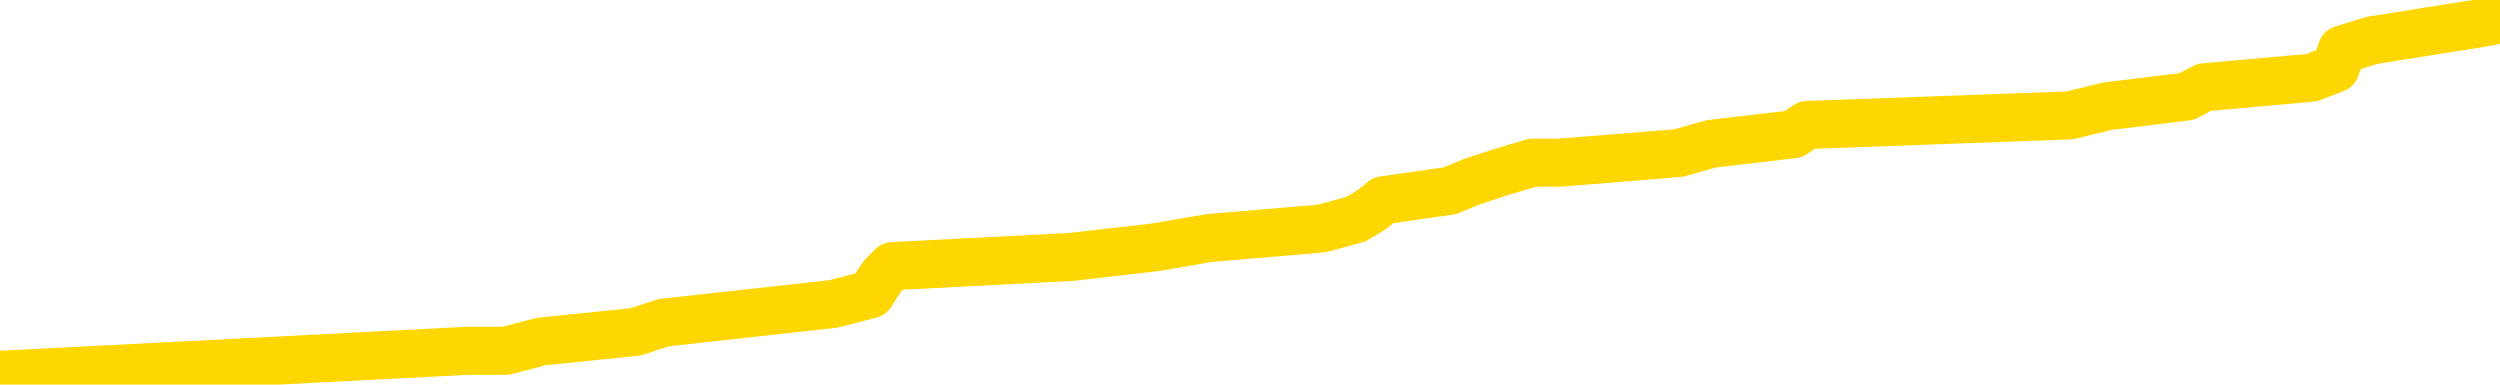 <svg xmlns="http://www.w3.org/2000/svg" version="1.1" viewBox="0 0 6500 1000">
	<path fill="none" stroke="gold" stroke-width="125" stroke-linecap="round" stroke-linejoin="round" d="M0 15747  L-142500 15747 L-142315 15723 L-141825 15674 L-141532 15649 L-141220 15600 L-140986 15576 L-140933 15527 L-140873 15478 L-140720 15453 L-140680 15404 L-140547 15380 L-140255 15355 L-139714 15355 L-139104 15331 L-139056 15331 L-138416 15306 L-138382 15306 L-137857 15306 L-137724 15282 L-137334 15233 L-137006 15184 L-136889 15135 L-136677 15086 L-135960 15086 L-135390 15062 L-135283 15062 L-135109 15037 L-134887 14988 L-134486 14964 L-134460 14915 L-133532 14866 L-133445 14817 L-133362 14768 L-133292 14719 L-132995 14694 L-132843 14646 L-130953 14670 L-130852 14670 L-130590 14670 L-130296 14694 L-130155 14646 L-129906 14646 L-129870 14621 L-129712 14597 L-129248 14548 L-128995 14523 L-128783 14474 L-128532 14450 L-128183 14425 L-127256 14376 L-127162 14327 L-126751 14303 L-125580 14254 L-124391 14229 L-124299 14180 L-124272 14131 L-124006 14082 L-123707 14034 L-123578 13985 L-123540 13936 L-122726 13936 L-122342 13960 L-121281 13985 L-121220 13985 L-120955 14474 L-120484 14939 L-120291 15404 L-120028 15870 L-119691 15845 L-119555 15821 L-119100 15796 L-118356 15772 L-118339 15747 L-118174 15698 L-118105 15698 L-117589 15674 L-116561 15674 L-116364 15649 L-115876 15625 L-115514 15600 L-115105 15600 L-114720 15625 L-113016 15625 L-112918 15625 L-112846 15625 L-112785 15625 L-112601 15600 L-112264 15600 L-111624 15576 L-111547 15551 L-111485 15551 L-111299 15527 L-111219 15527 L-111042 15502 L-111023 15478 L-110793 15478 L-110405 15453 L-109516 15453 L-109477 15429 L-109389 15404 L-109361 15355 L-108353 15331 L-108204 15282 L-108179 15258 L-108046 15233 L-108007 15209 L-106748 15184 L-106691 15184 L-106151 15160 L-106098 15160 L-106052 15160 L-105657 15135 L-105517 15111 L-105317 15086 L-105170 15086 L-105006 15086 L-104729 15111 L-104370 15111 L-103818 15086 L-103173 15062 L-102914 15013 L-102761 14988 L-102360 14964 L-102319 14939 L-102199 14915 L-102137 14939 L-102123 14939 L-102029 14939 L-101736 14915 L-101585 14817 L-101254 14768 L-101177 14719 L-101101 14694 L-100874 14621 L-100808 14572 L-100580 14523 L-100527 14474 L-100363 14450 L-99357 14425 L-99174 14401 L-98623 14376 L-98230 14327 L-97832 14303 L-96982 14254 L-96904 14229 L-96325 14205 L-95883 14205 L-95642 14180 L-95485 14180 L-95084 14131 L-95064 14131 L-94619 14107 L-94214 14082 L-94078 14034 L-93902 13985 L-93766 13936 L-93516 13887 L-92516 13862 L-92434 13838 L-92298 13813 L-92260 13789 L-91370 13764 L-91154 13740 L-90711 13715 L-90594 13691 L-90537 13666 L-89860 13666 L-89760 13642 L-89731 13642 L-88390 13617 L-87984 13593 L-87944 13568 L-87016 13544 L-86918 13519 L-86785 13495 L-86381 13470 L-86354 13446 L-86261 13422 L-86045 13397 L-85634 13348 L-84480 13299 L-84189 13250 L-84160 13201 L-83552 13177 L-83302 13128 L-83282 13103 L-82353 13079 L-82302 13030 L-82179 13005 L-82162 12956 L-82006 12932 L-81830 12883 L-81694 12858 L-81637 12834 L-81529 12810 L-81444 12785 L-81211 12761 L-81136 12736 L-80828 12712 L-80710 12687 L-80540 12663 L-80449 12638 L-80346 12638 L-80323 12614 L-80246 12614 L-80148 12565 L-79781 12540 L-79676 12516 L-79173 12491 L-78721 12467 L-78683 12442 L-78659 12418 L-78618 12393 L-78489 12369 L-78389 12344 L-77947 12320 L-77665 12295 L-77072 12271 L-76942 12247 L-76668 12198 L-76515 12173 L-76362 12149 L-76277 12100 L-76199 12075 L-76013 12051 L-75962 12051 L-75935 12026 L-75855 12002 L-75832 11977 L-75549 11928 L-74945 11879 L-73949 11855 L-73651 11830 L-72918 11806 L-72673 11781 L-72583 11757 L-72006 11732 L-71308 11708 L-70555 11683 L-70237 11659 L-69854 11610 L-69777 11586 L-69142 11561 L-68957 11537 L-68869 11537 L-68740 11537 L-68427 11512 L-68377 11488 L-68235 11463 L-68214 11439 L-67246 11414 L-66701 11390 L-66222 11390 L-66161 11390 L-65838 11390 L-65816 11365 L-65754 11365 L-65544 11341 L-65467 11316 L-65412 11292 L-65390 11267 L-65350 11243 L-65335 11218 L-64578 11194 L-64561 11169 L-63762 11145 L-63609 11120 L-62704 11096 L-62198 11071 L-61968 11023 L-61927 11023 L-61812 10998 L-61635 10974 L-60881 10998 L-60746 10974 L-60582 10949 L-60264 10925 L-60088 10876 L-59066 10827 L-59043 10778 L-58791 10753 L-58578 10704 L-57944 10680 L-57707 10631 L-57674 10582 L-57496 10533 L-57416 10484 L-57326 10459 L-57261 10411 L-56821 10362 L-56798 10337 L-56257 10313 L-56001 10288 L-55506 10264 L-54629 10239 L-54592 10215 L-54539 10190 L-54498 10166 L-54381 10141 L-54105 10117 L-53897 10068 L-53700 10019 L-53677 9970 L-53627 9921 L-53587 9896 L-53510 9872 L-52912 9823 L-52852 9799 L-52749 9774 L-52594 9750 L-51962 9725 L-51282 9701 L-50979 9652 L-50632 9627 L-50435 9603 L-50386 9554 L-50066 9529 L-49438 9505 L-49292 9480 L-49255 9456 L-49197 9431 L-49121 9382 L-48880 9382 L-48791 9358 L-48697 9333 L-48403 9309 L-48269 9284 L-48209 9260 L-48172 9211 L-47900 9211 L-46894 9187 L-46718 9162 L-46668 9162 L-46375 9138 L-46182 9089 L-45849 9064 L-45343 9040 L-44781 8991 L-44766 8942 L-44749 8917 L-44649 8868 L-44534 8819 L-44495 8770 L-44457 8746 L-44392 8746 L-44364 8721 L-44225 8746 L-43932 8746 L-43882 8746 L-43777 8746 L-43512 8721 L-43047 8697 L-42903 8697 L-42848 8648 L-42791 8623 L-42600 8599 L-42235 8575 L-42020 8575 L-41826 8575 L-41768 8575 L-41709 8526 L-41555 8501 L-41285 8477 L-40856 8599 L-40840 8599 L-40763 8575 L-40699 8550 L-40569 8379 L-40546 8354 L-40262 8330 L-40214 8305 L-40159 8281 L-39697 8256 L-39658 8256 L-39618 8232 L-39427 8207 L-38947 8183 L-38460 8158 L-38443 8134 L-38405 8109 L-38149 8085 L-38072 8036 L-37842 8011 L-37826 7963 L-37531 7914 L-37089 7889 L-36642 7865 L-36137 7840 L-35984 7816 L-35697 7791 L-35657 7742 L-35326 7718 L-35104 7693 L-34587 7644 L-34511 7620 L-34263 7571 L-34069 7522 L-34009 7497 L-33232 7473 L-33159 7473 L-32928 7448 L-32911 7448 L-32849 7424 L-32654 7400 L-32190 7400 L-32166 7375 L-32037 7375 L-30736 7375 L-30719 7375 L-30642 7351 L-30549 7351 L-30331 7351 L-30179 7326 L-30001 7351 L-29947 7375 L-29660 7400 L-29620 7400 L-29250 7400 L-28810 7400 L-28627 7400 L-28306 7375 L-28011 7375 L-27565 7326 L-27493 7302 L-27031 7253 L-26593 7228 L-26411 7204 L-24957 7155 L-24825 7130 L-24368 7081 L-24142 7057 L-23755 7008 L-23239 6959 L-22285 6910 L-21491 6861 L-20816 6836 L-20391 6788 L-20079 6763 L-19849 6690 L-19166 6616 L-19153 6543 L-18943 6445 L-18921 6420 L-18747 6371 L-17797 6347 L-17529 6298 L-16713 6273 L-16403 6224 L-16365 6200 L-16308 6151 L-15691 6127 L-15053 6078 L-13427 6053 L-12753 6029 L-12111 6029 L-12034 6029 L-11977 6029 L-11942 6029 L-11913 6004 L-11801 5955 L-11784 5931 L-11761 5906 L-11607 5882 L-11554 5833 L-11476 5808 L-11357 5784 L-11259 5759 L-11142 5735 L-10872 5686 L-10602 5661 L-10585 5612 L-10385 5588 L-10238 5539 L-10011 5515 L-9877 5490 L-9569 5466 L-9509 5441 L-9156 5392 L-8807 5368 L-8706 5343 L-8642 5294 L-8582 5270 L-8197 5221 L-7816 5196 L-7712 5172 L-7452 5147 L-7181 5098 L-7022 5074 L-6989 5049 L-6927 5025 L-6786 5000 L-6602 4976 L-6558 4952 L-6269 4952 L-6253 4927 L-6020 4927 L-5959 4903 L-5921 4903 L-5341 4878 L-5207 4854 L-5184 4756 L-5166 4584 L-5148 4388 L-5132 4193 L-5108 3997 L-5092 3850 L-5070 3679 L-5054 3507 L-5031 3409 L-5014 3311 L-4992 3238 L-4975 3189 L-4927 3116 L-4854 3042 L-4820 2920 L-4796 2822 L-4760 2724 L-4719 2626 L-4682 2577 L-4666 2479 L-4642 2406 L-4605 2357 L-4588 2283 L-4565 2234 L-4547 2185 L-4528 2136 L-4512 2087 L-4483 2014 L-4457 1941 L-4412 1916 L-4395 1867 L-4353 1843 L-4305 1794 L-4235 1745 L-4219 1696 L-4203 1647 L-4141 1622 L-4102 1598 L-4063 1573 L-3897 1549 L-3832 1524 L-3816 1500 L-3771 1451 L-3713 1426 L-3500 1402 L-3467 1377 L-3425 1353 L-3347 1329 L-2809 1304 L-2731 1280 L-2627 1231 L-2538 1206 L-2362 1182 L-2011 1157 L-1855 1133 L-1418 1108 L-1261 1084 L-1131 1059 L-427 1010 L-226 986 L733 937 L1216 912 L1315 912 L1407 888 L1652 863 L1725 839 L2168 790 L2264 765 L2279 741 L2295 717 L2320 692 L2786 668 L3003 643 L3143 619 L3437 594 L3525 570 L3567 545 L3596 521 L3769 496 L3828 472 L3904 447 L3985 423 L4054 423 L4364 398 L4449 374 L4663 349 L4698 325 L5381 300 L5480 276 L5685 251 L5731 227 L6010 202 L6072 178 L6089 129 L6167 105 L6475 56 L6500 31" />
</svg>
